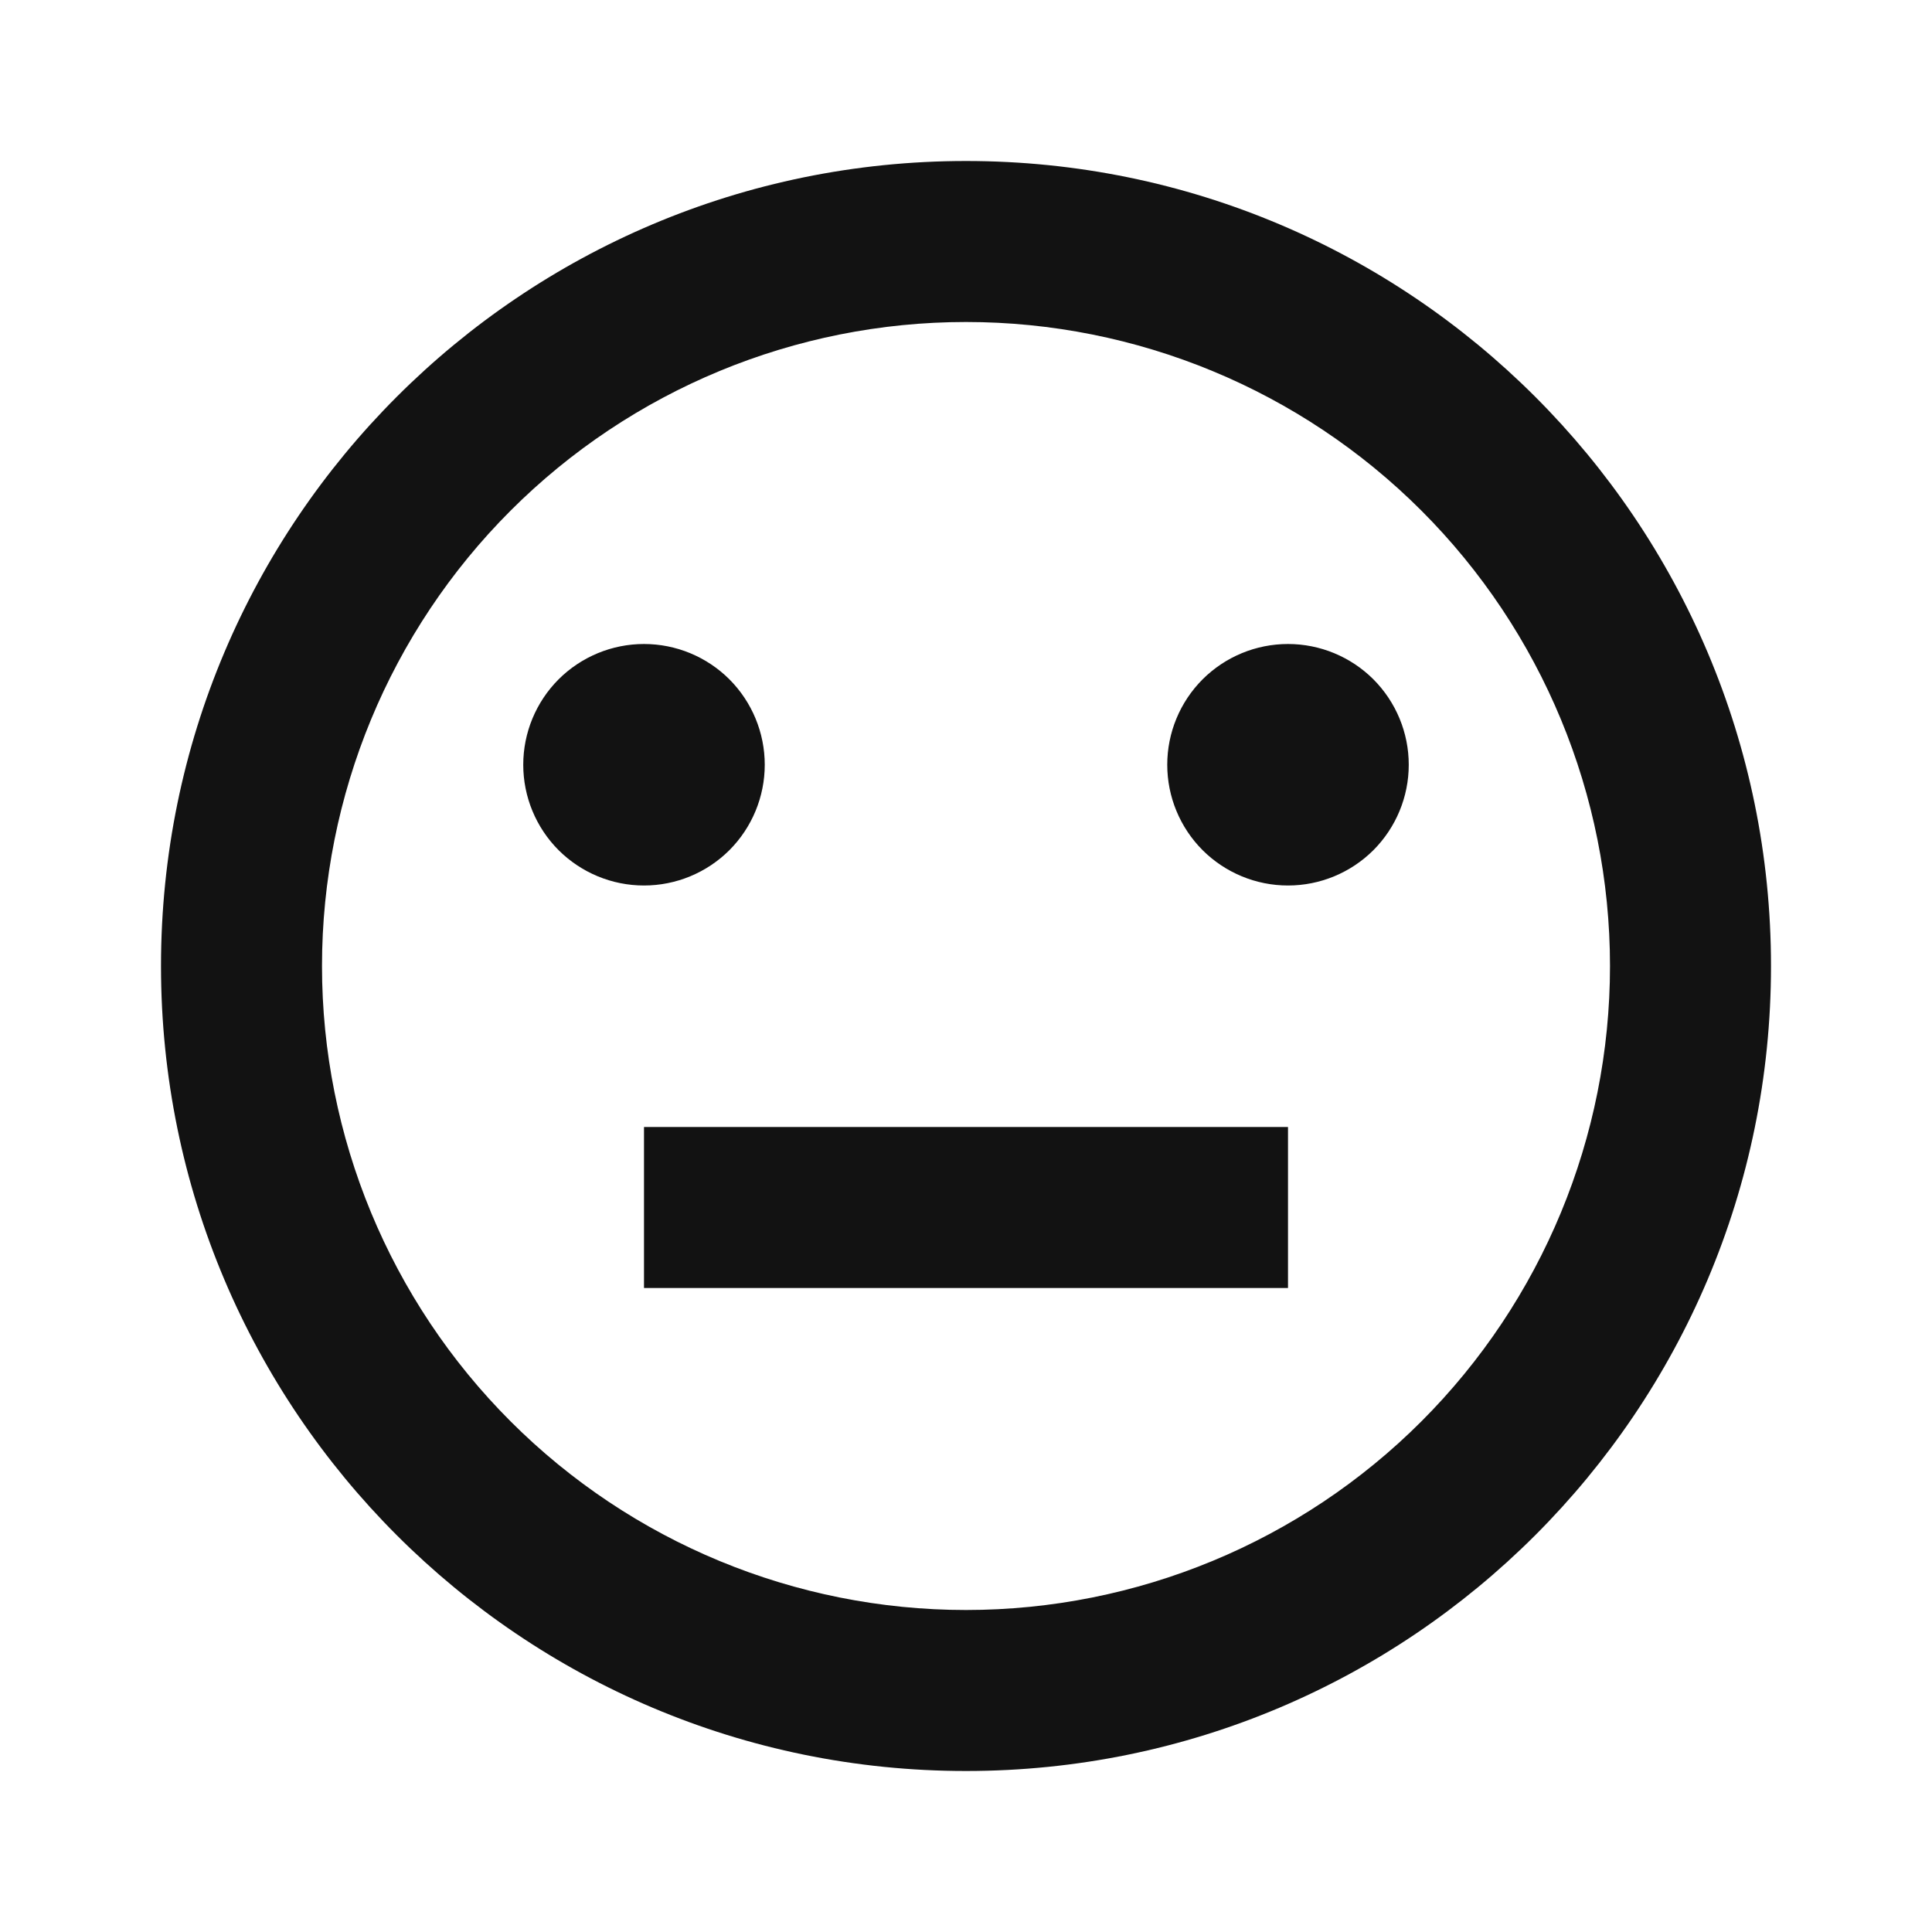 <svg width="24" height="24" viewBox="0 0 24 24" fill="none" xmlns="http://www.w3.org/2000/svg">
<g id="emotion-normal-line" clip-path="url(#clip0_8_8074)">
<g id="Group">
<path id="Vector" d="M12 22C6.477 22 2 17.523 2 12C2 6.477 6.477 2 12 2C17.523 2 22 6.477 22 12C22 17.523 17.523 22 12 22ZM12 20C14.122 20 16.157 19.157 17.657 17.657C19.157 16.157 20 14.122 20 12C20 9.878 19.157 7.843 17.657 6.343C16.157 4.843 14.122 4 12 4C9.878 4 7.843 4.843 6.343 6.343C4.843 7.843 4 9.878 4 12C4 14.122 4.843 16.157 6.343 17.657C7.843 19.157 9.878 20 12 20ZM8 14H16V16H8V14ZM8 11C7.602 11 7.221 10.842 6.939 10.561C6.658 10.279 6.5 9.898 6.5 9.5C6.5 9.102 6.658 8.721 6.939 8.439C7.221 8.158 7.602 8 8 8C8.398 8 8.779 8.158 9.061 8.439C9.342 8.721 9.5 9.102 9.5 9.5C9.5 9.898 9.342 10.279 9.061 10.561C8.779 10.842 8.398 11 8 11ZM16 11C15.602 11 15.221 10.842 14.939 10.561C14.658 10.279 14.5 9.898 14.5 9.5C14.5 9.102 14.658 8.721 14.939 8.439C15.221 8.158 15.602 8 16 8C16.398 8 16.779 8.158 17.061 8.439C17.342 8.721 17.5 9.102 17.5 9.5C17.5 9.898 17.342 10.279 17.061 10.561C16.779 10.842 16.398 11 16 11Z" fill="#121212"/>
</g>
</g>
<defs>
<clipPath id="clip0_8_8074">
<rect width="24" height="24" fill="white"/>
</clipPath>
</defs>
</svg>
